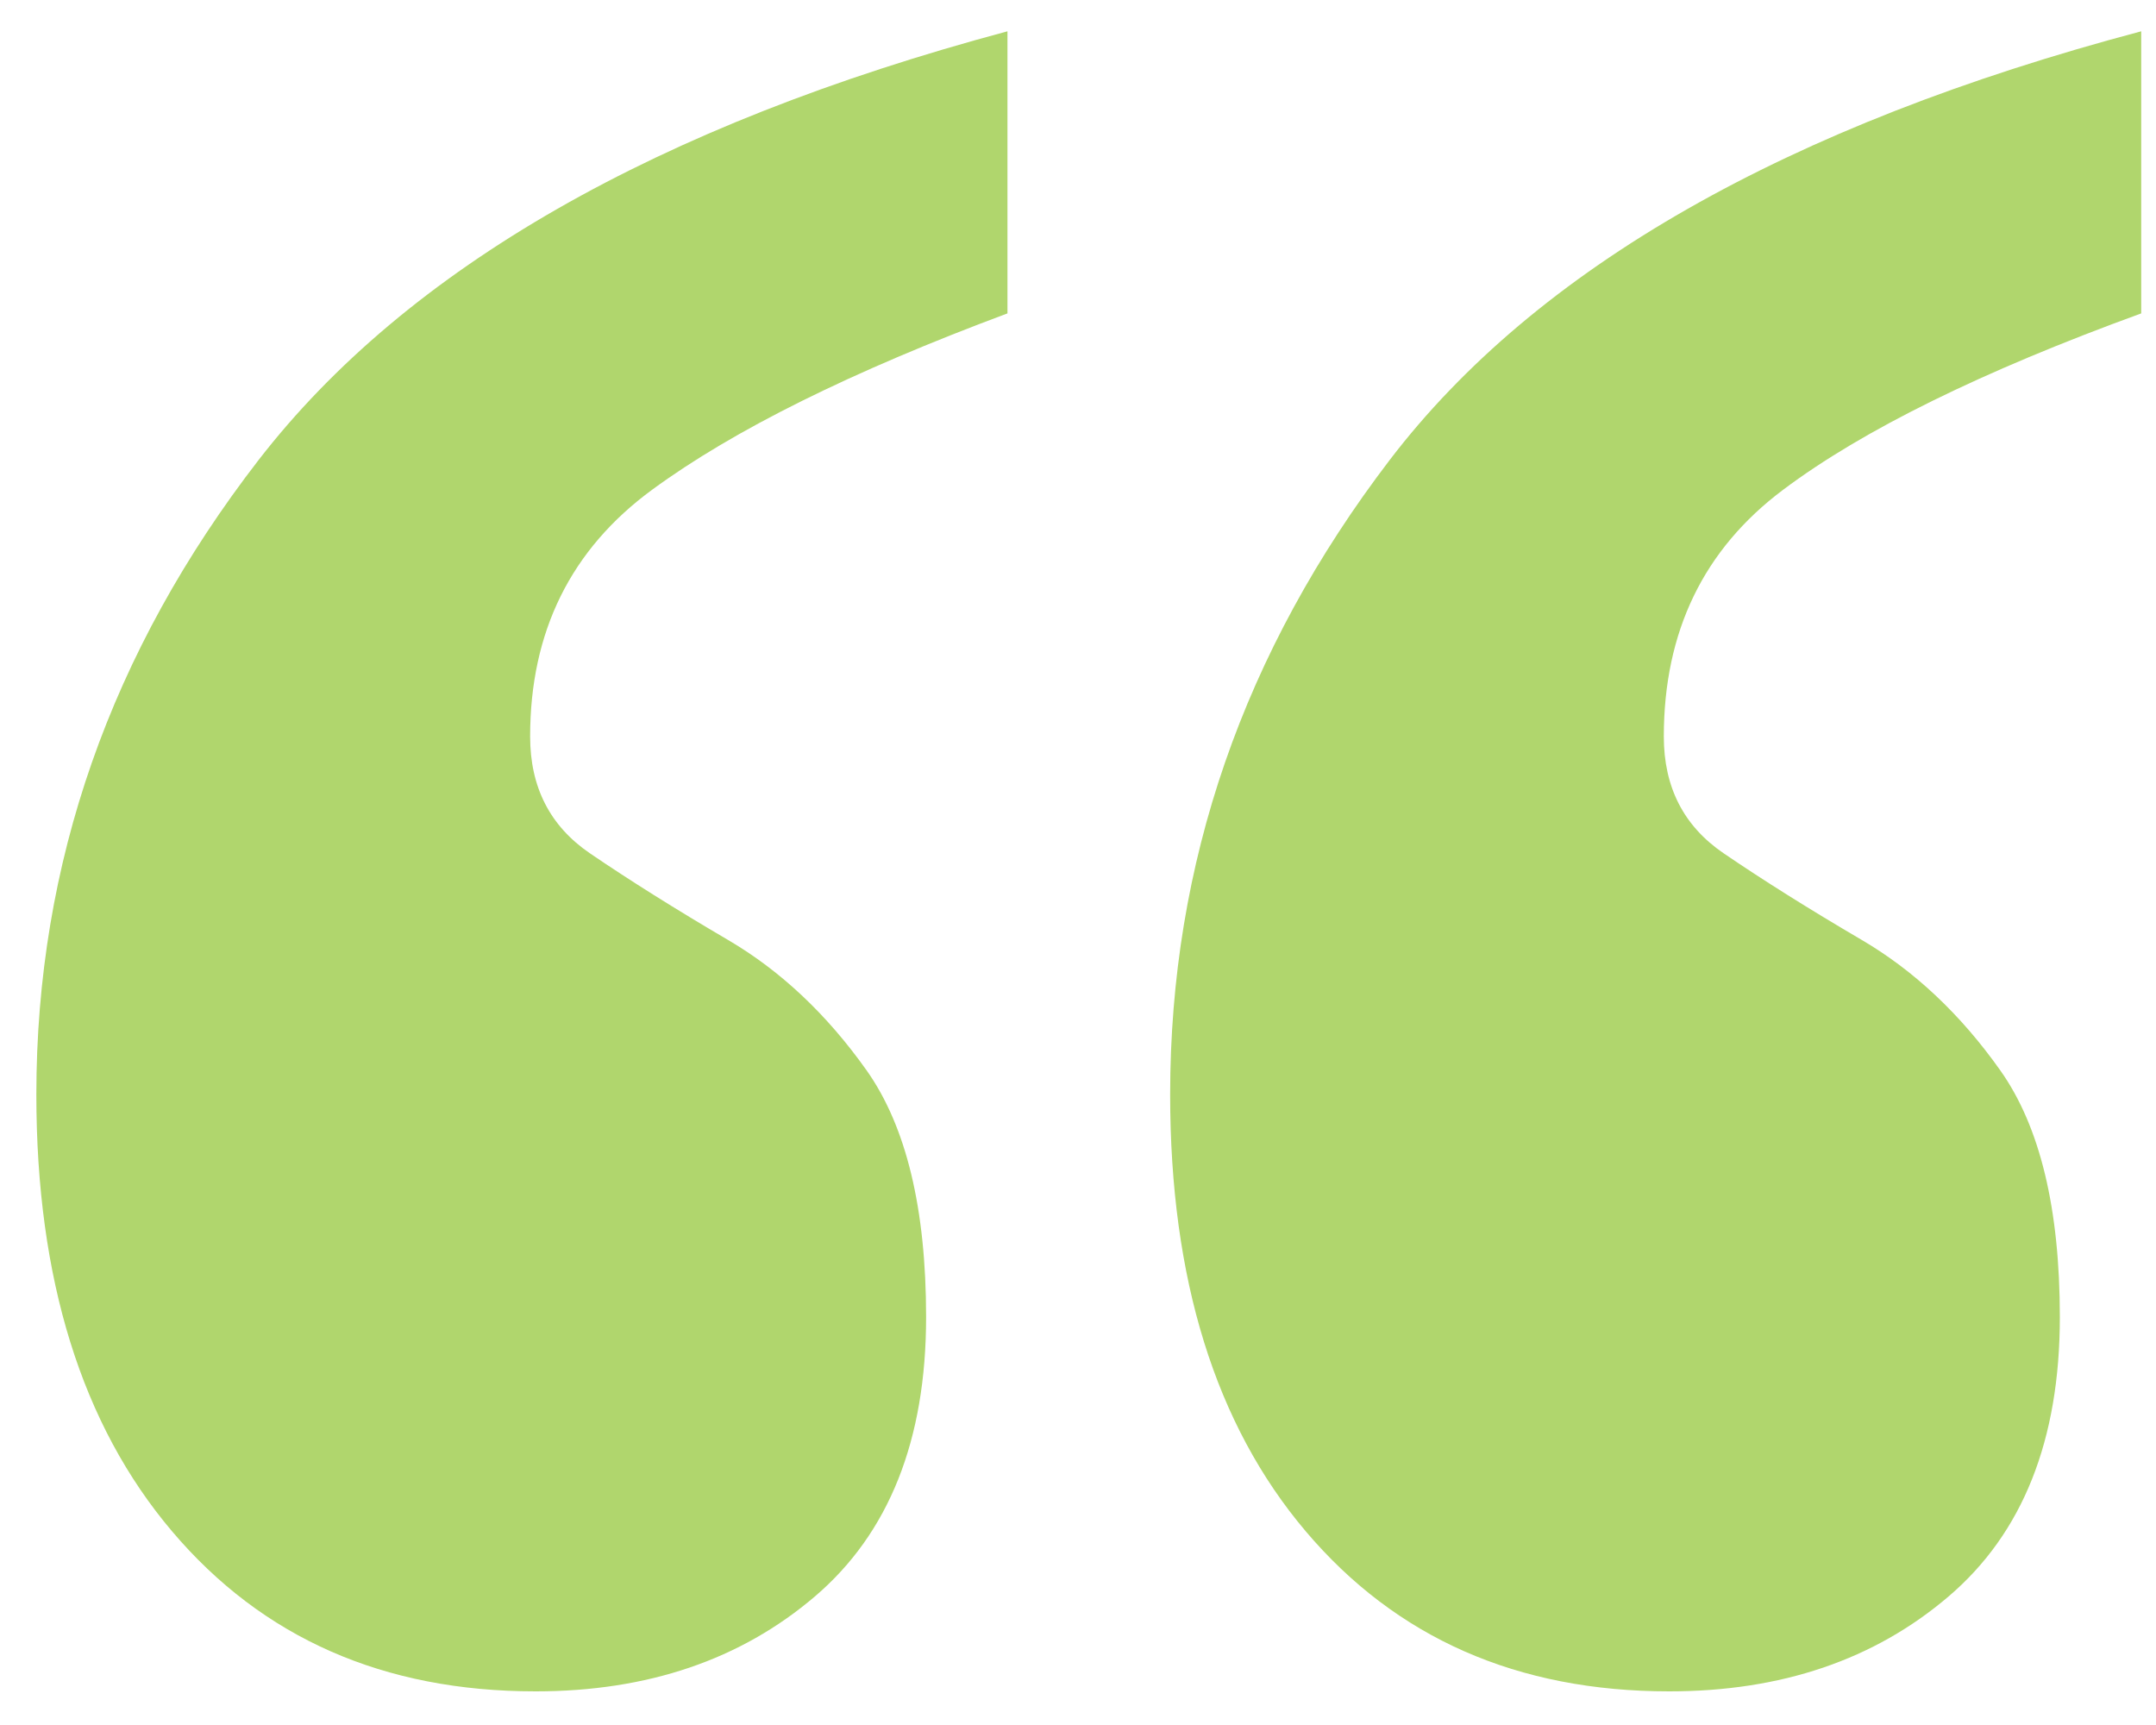 <svg xmlns="http://www.w3.org/2000/svg" width="35" height="28" viewBox="0 0 35 28">
    <path fill="#B0D66D" fill-rule="evenodd" d="M27.097 27.454c-2.465 0-4.432-.866-5.9-2.598-1.467-1.732-2.201-4.095-2.201-7.089 0-3.757 1.189-7.191 3.566-10.303C24.94 4.353 29.005 2.034 34.76.508v4.579c-2.583.94-4.52 1.893-5.812 2.862-1.292.968-1.938 2.304-1.938 4.006 0 .822.323 1.453.969 1.894.646.44 1.394.91 2.246 1.409.85.499 1.6 1.203 2.245 2.113.646.91.969 2.246.969 4.007 0 1.996-.602 3.508-1.806 4.535-1.203 1.027-2.715 1.541-4.535 1.541zm-18.404 0c-2.466 0-4.432-.866-5.9-2.598C1.325 23.124.59 20.761.59 17.767c0-3.757 1.204-7.191 3.61-10.303C6.61 4.353 10.66 2.034 16.355.508v4.579c-2.524.94-4.447 1.893-5.768 2.862-1.32.968-1.981 2.304-1.981 4.006 0 .822.323 1.453.968 1.894.646.44 1.395.91 2.246 1.409s1.6 1.203 2.246 2.113c.645.91.968 2.246.968 4.007 0 1.996-.602 3.508-1.805 4.535-1.204 1.027-2.715 1.541-4.535 1.541z"/>
</svg>
